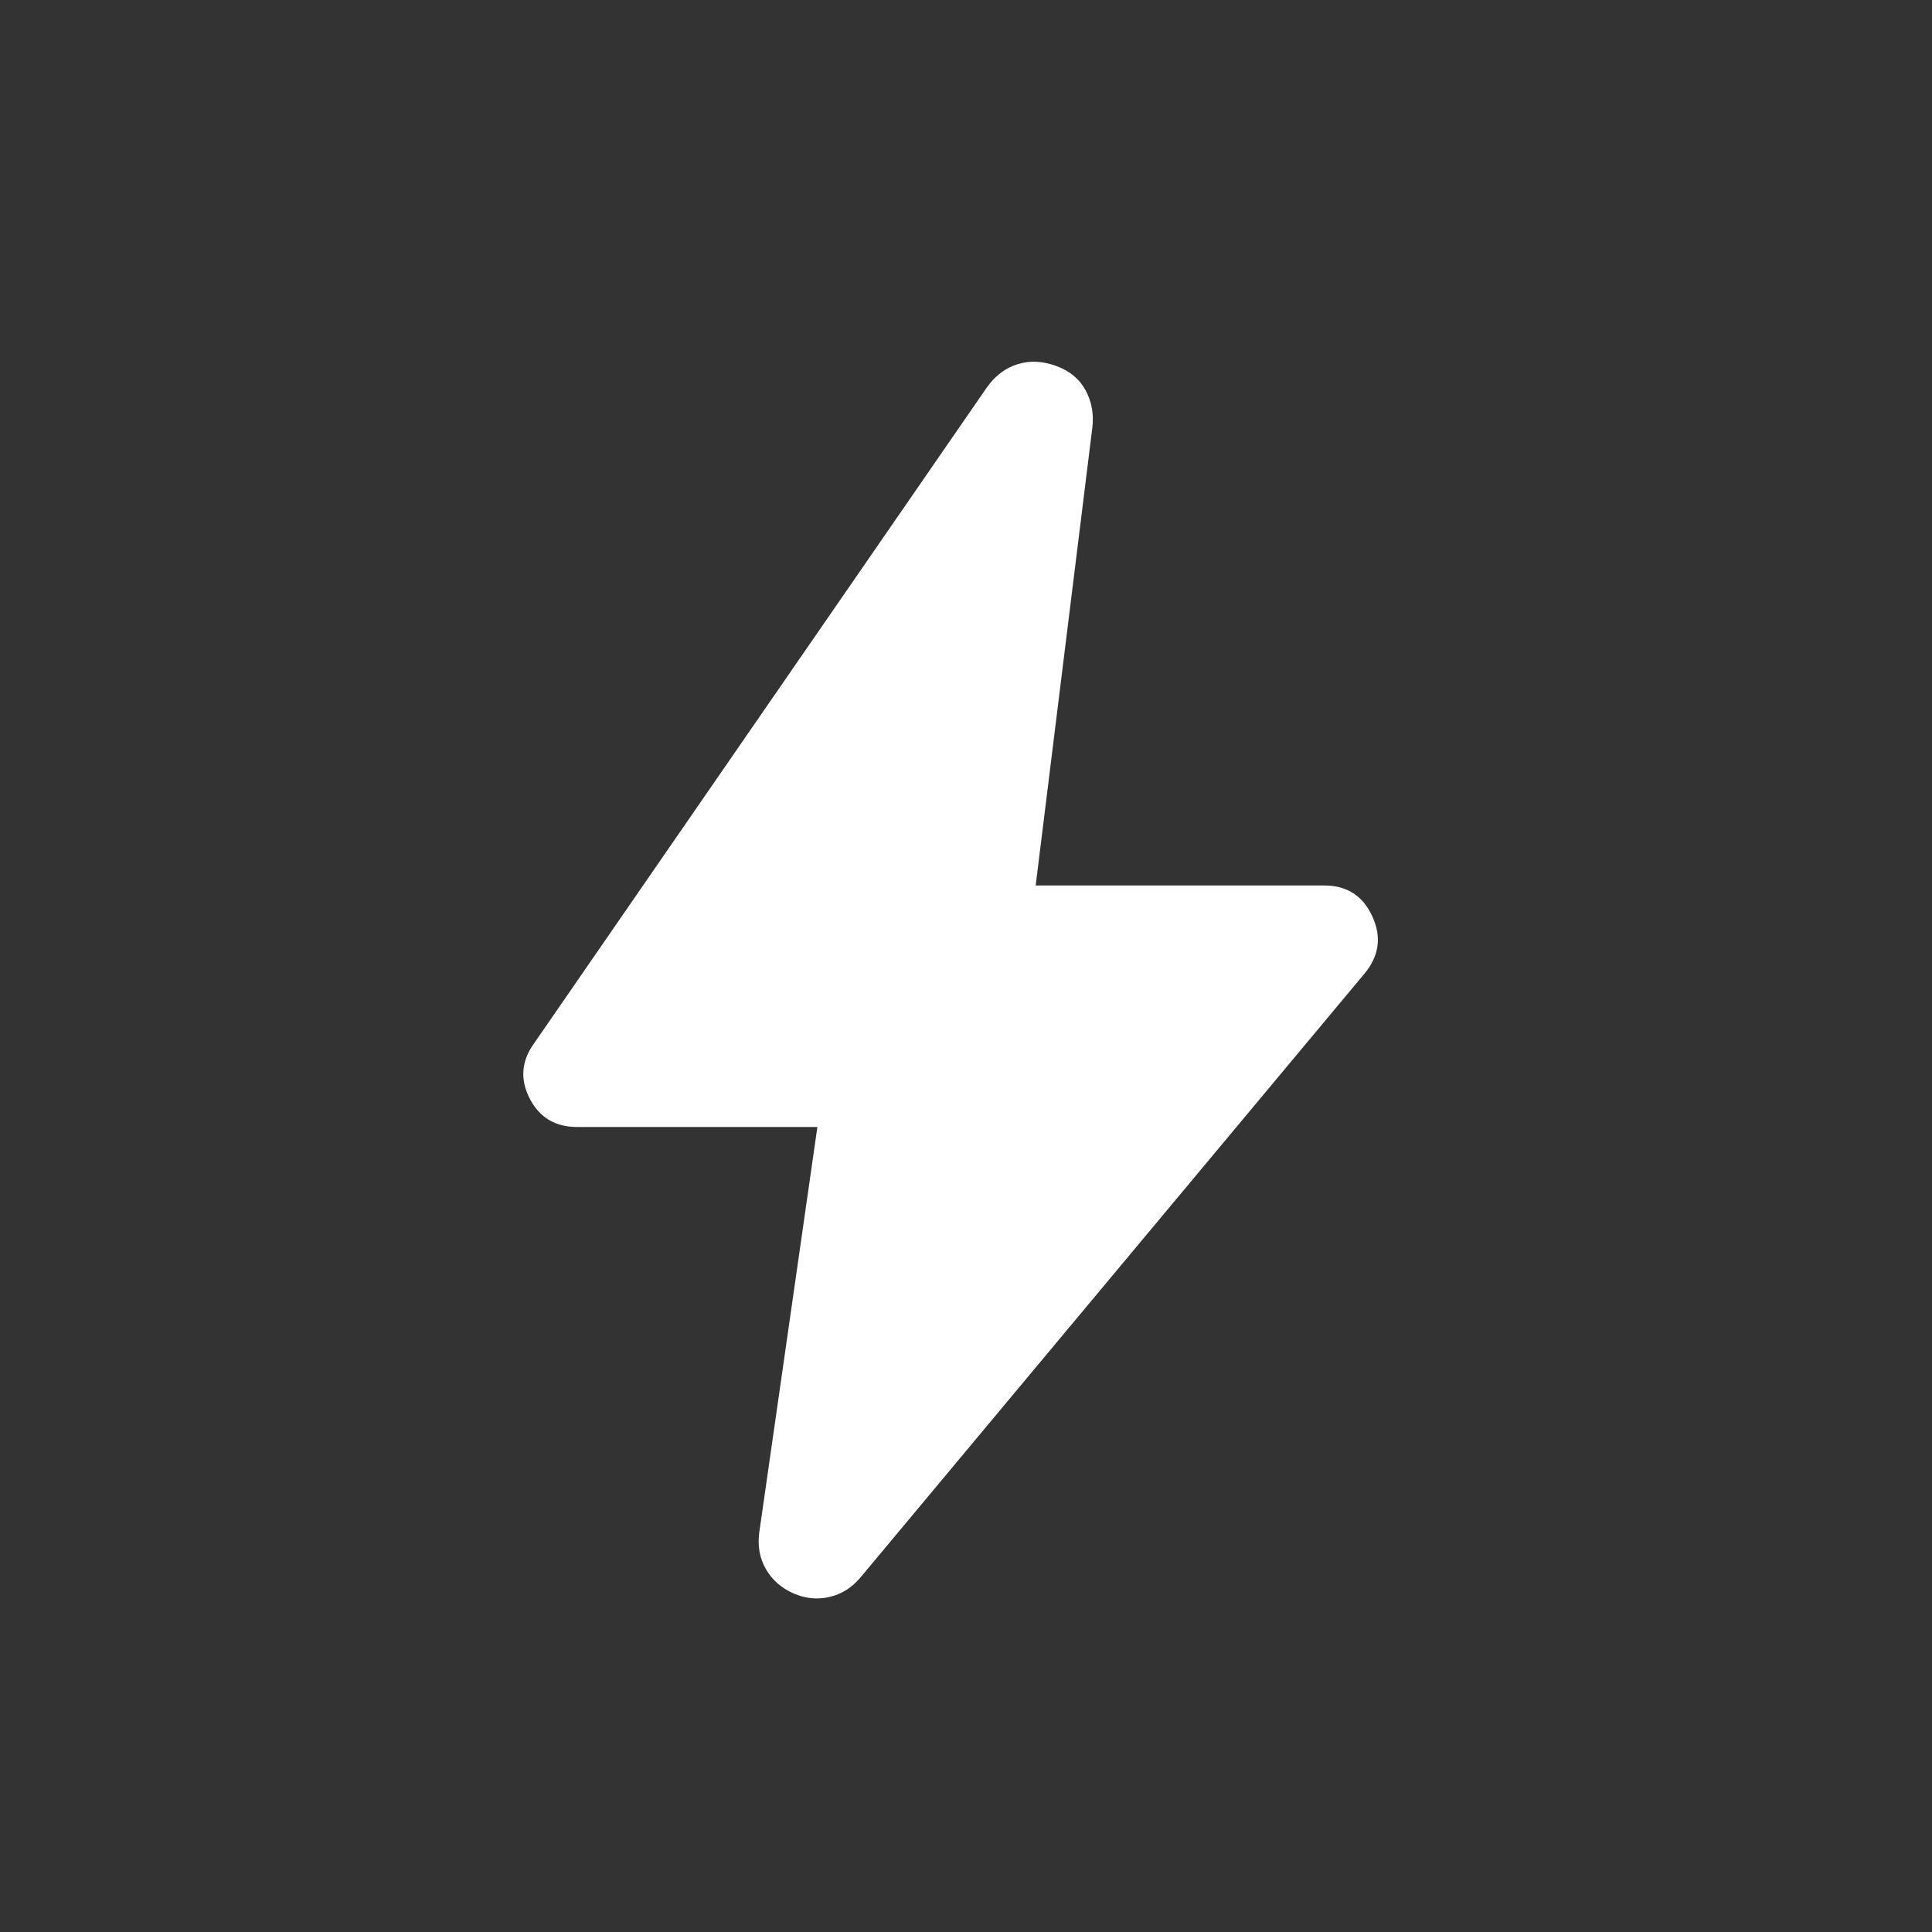 <svg xmlns="http://www.w3.org/2000/svg" height="24px" viewBox="0 -960 960 960" width="24px" fill="#FFFFFF"><rect x="0" y="-960" width="960" height="960" fill="#333333" stroke="none"/><path d="M406.15-400H286.77q-16.31 0-23.58-14.19t2.12-27.27l225.15-326.16q6.16-8.61 15.23-11.42 9.08-2.81 19.16.89 10.07 3.69 14.61 12.15 4.54 8.46 3.31 18.54L514.62-520h143.46q16.77 0 23.81 15.31 7.03 15.31-3.81 28.38L427.54-176.15q-6.39 7.61-15.46 9.69-9.08 2.08-17.93-1.85-8.84-3.92-13.5-11.88-4.65-7.96-3.42-18.04L406.15-400Z"/></svg>